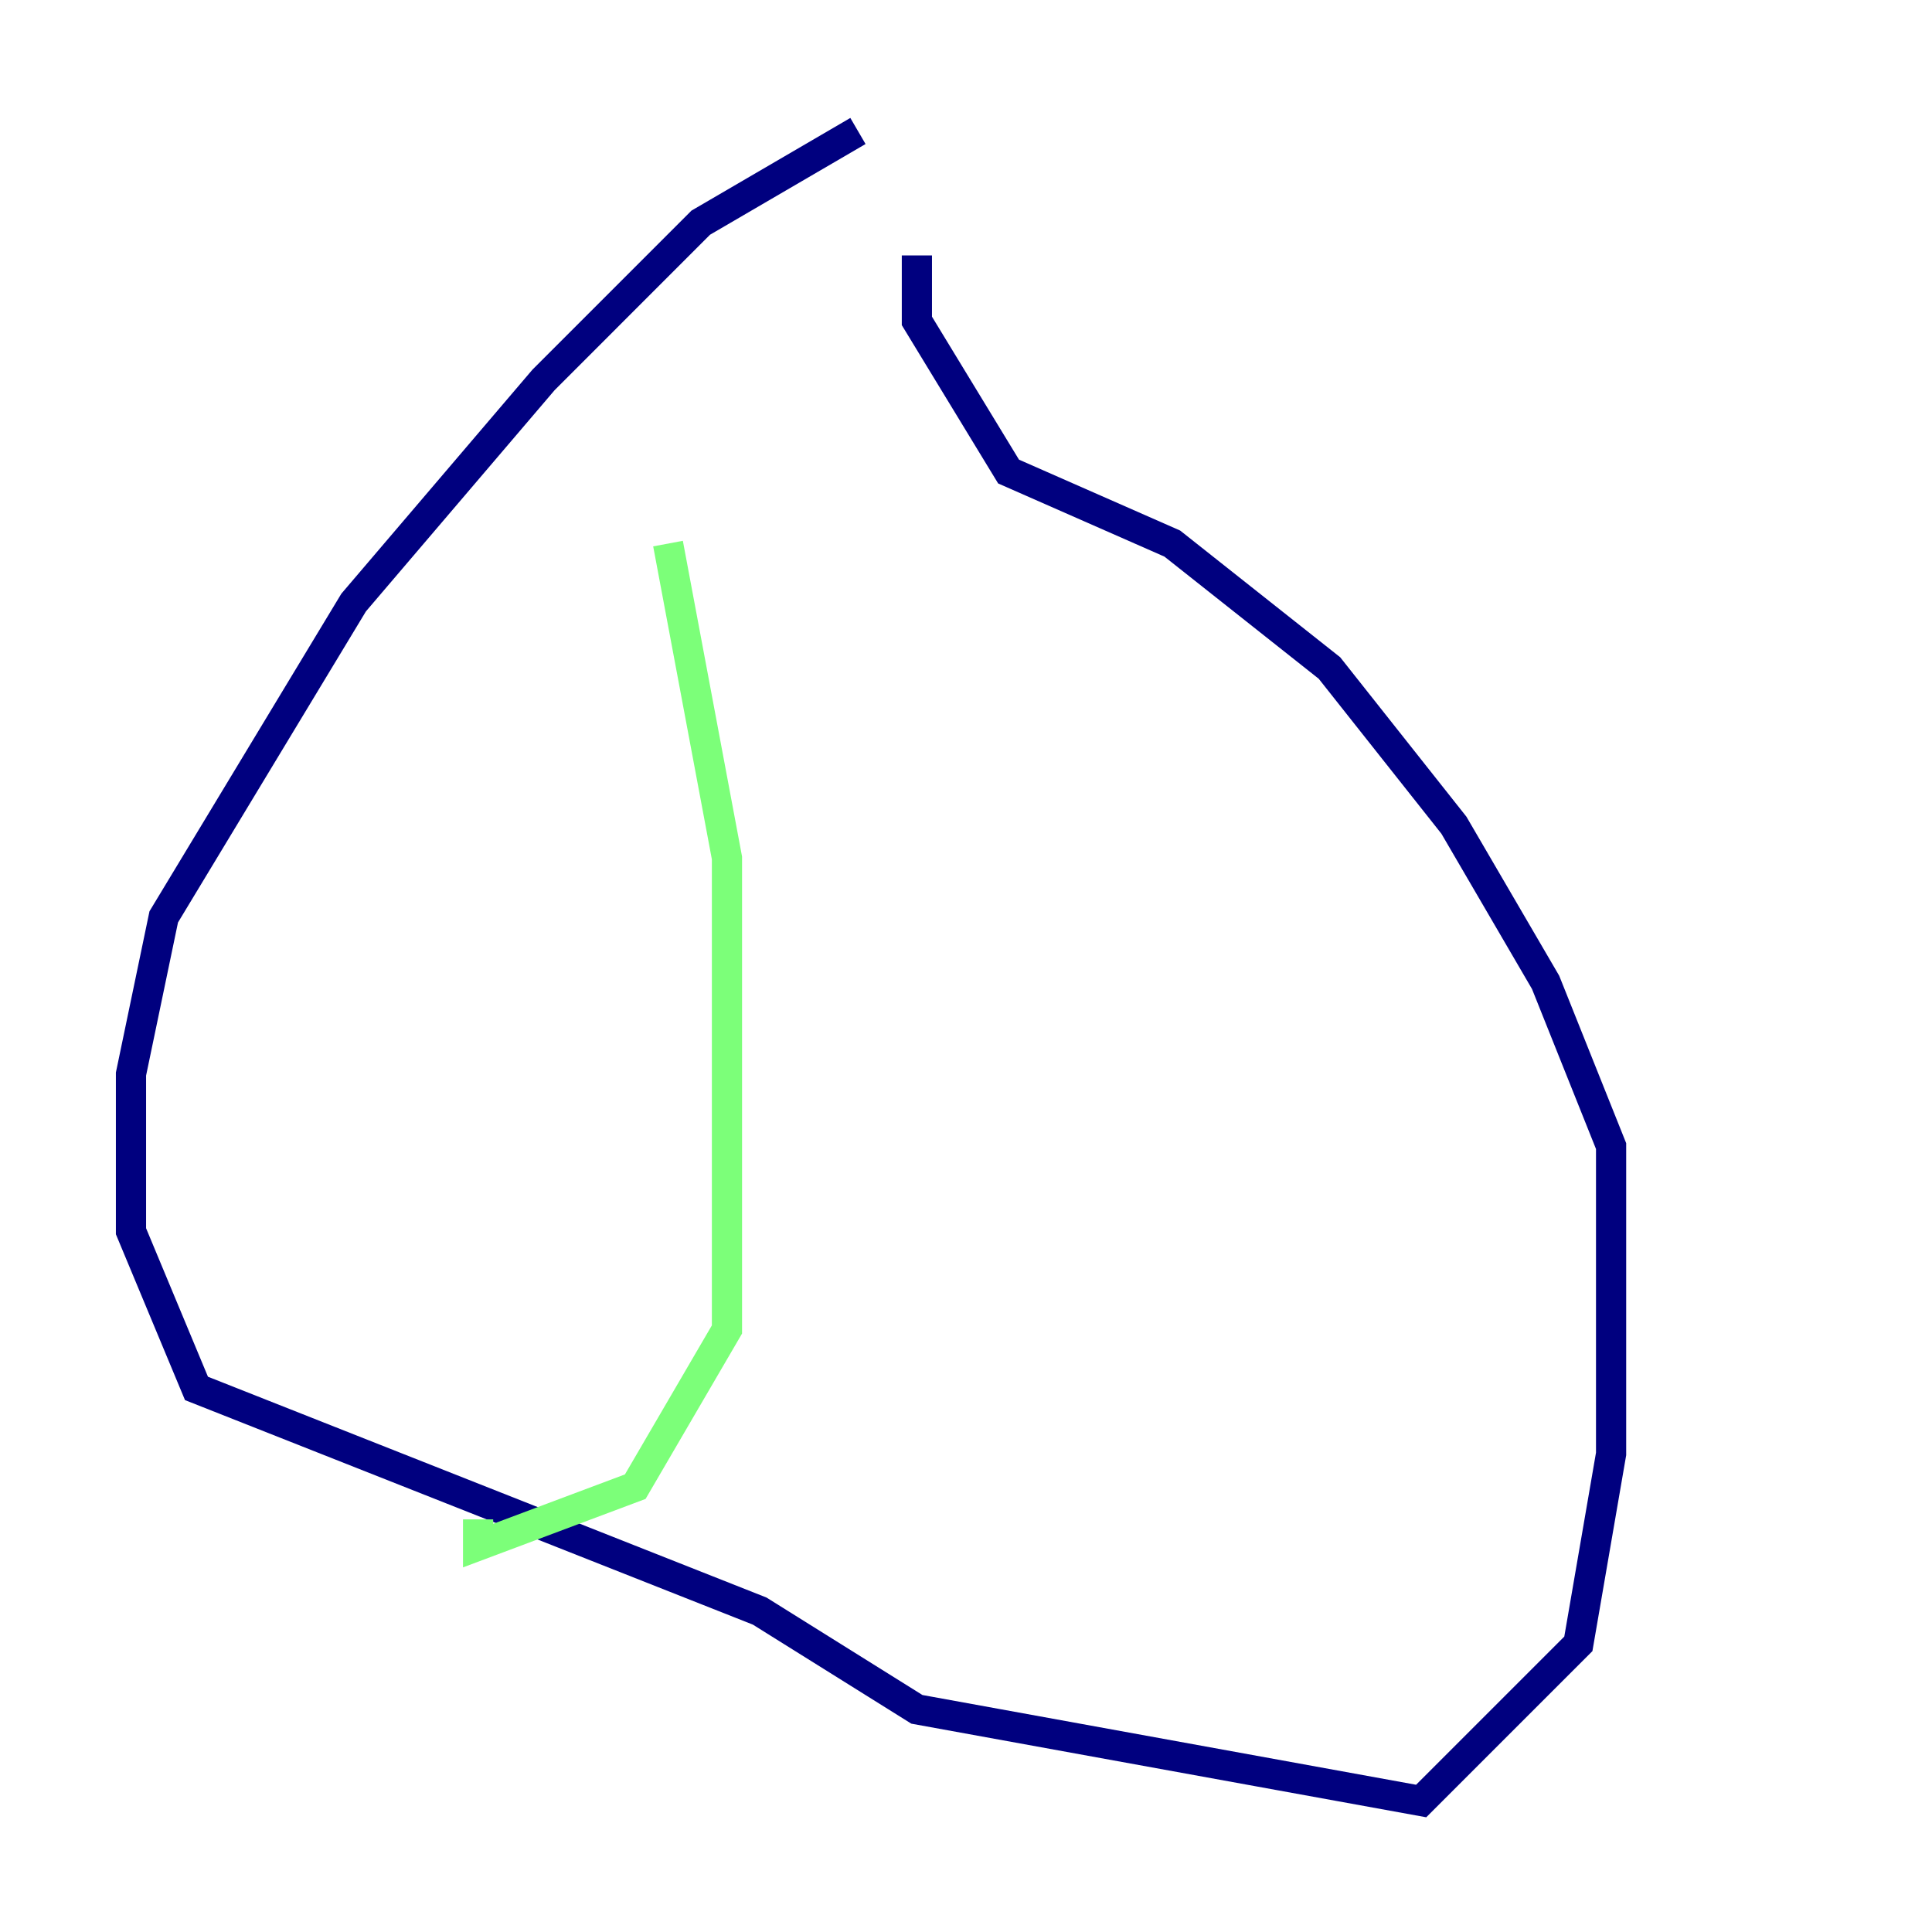 <?xml version="1.0" encoding="utf-8" ?>
<svg baseProfile="tiny" height="128" version="1.2" viewBox="0,0,128,128" width="128" xmlns="http://www.w3.org/2000/svg" xmlns:ev="http://www.w3.org/2001/xml-events" xmlns:xlink="http://www.w3.org/1999/xlink"><defs /><polyline fill="none" points="56.841,8.678 46.427,14.752 36.014,25.166 23.43,39.919 10.848,60.746 8.678,71.159 8.678,81.573 13.017,91.986 50.332,106.739 60.746,113.248 94.156,119.322 104.57,108.909 106.739,96.325 106.739,75.932 102.4,65.085 96.325,54.671 88.081,44.258 77.668,36.014 66.82,31.241 60.746,21.261 60.746,16.922" stroke="#00007f" stroke-width="2" /><polyline fill="none" points="44.258,36.014 48.163,56.841 48.163,88.081 42.088,98.495 31.675,102.4 31.675,100.664" stroke="#7cff79" stroke-width="2" /><polyline fill="none" points="73.329,100.664 73.329,100.664" stroke="#7f0000" stroke-width="2" /></svg>